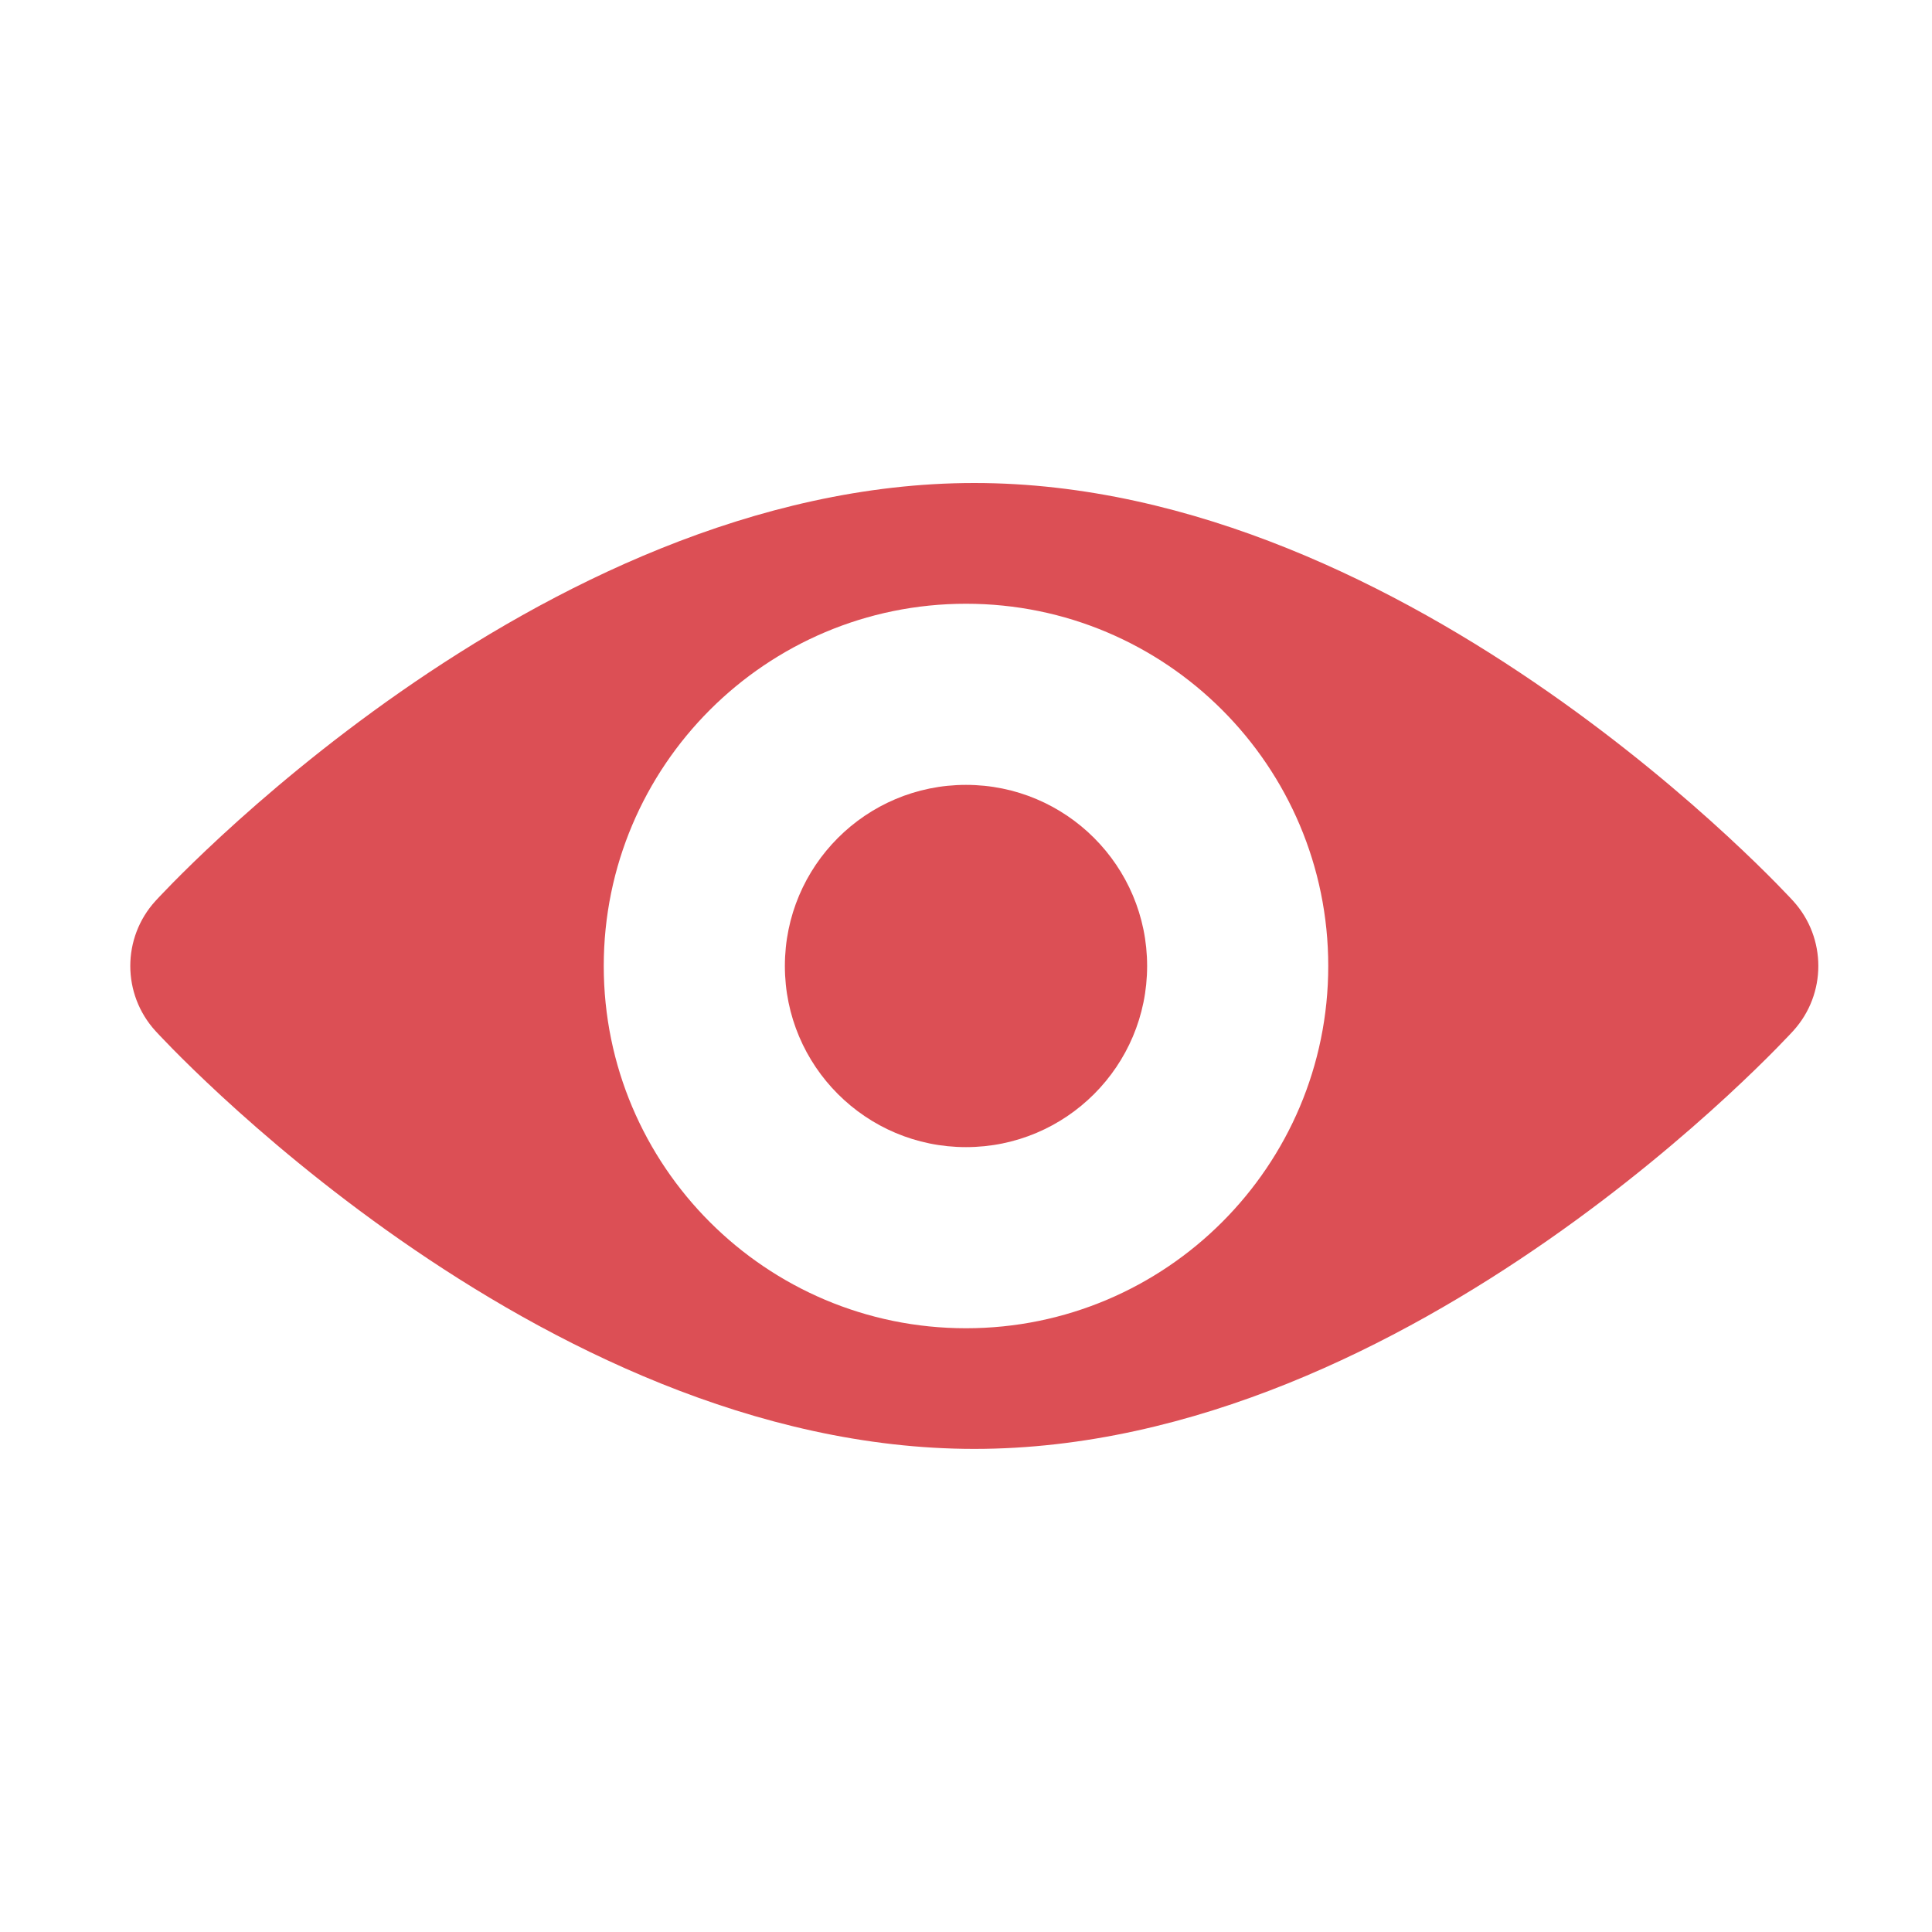 <svg xmlns="http://www.w3.org/2000/svg" width="20" height="20" viewBox="0 0 20 20">
  <g>
    <path fill="rgb(220,79,85)" fill-rule="evenodd" d="M1.609 9.327c-.347.381-.347.964 0 1.345 0 0 3.933 4.327 8.477 4.327 4.544 0 8.477-4.327 8.477-4.327.347-.381.347-.964 0-1.345 0 0-3.933-4.327-8.477-4.327-4.544 0-8.477 4.327-8.477 4.327zM13.75 10c0-2.07-1.68-3.75-3.75-3.75S6.25 7.93 6.25 10s1.68 3.75 3.75 3.75 3.75-1.68 3.75-3.75z"/>
    <ellipse cx="10" cy="10" fill="rgb(220,79,85)" rx="1.875" ry="1.875"/>
  </g>
</svg>
